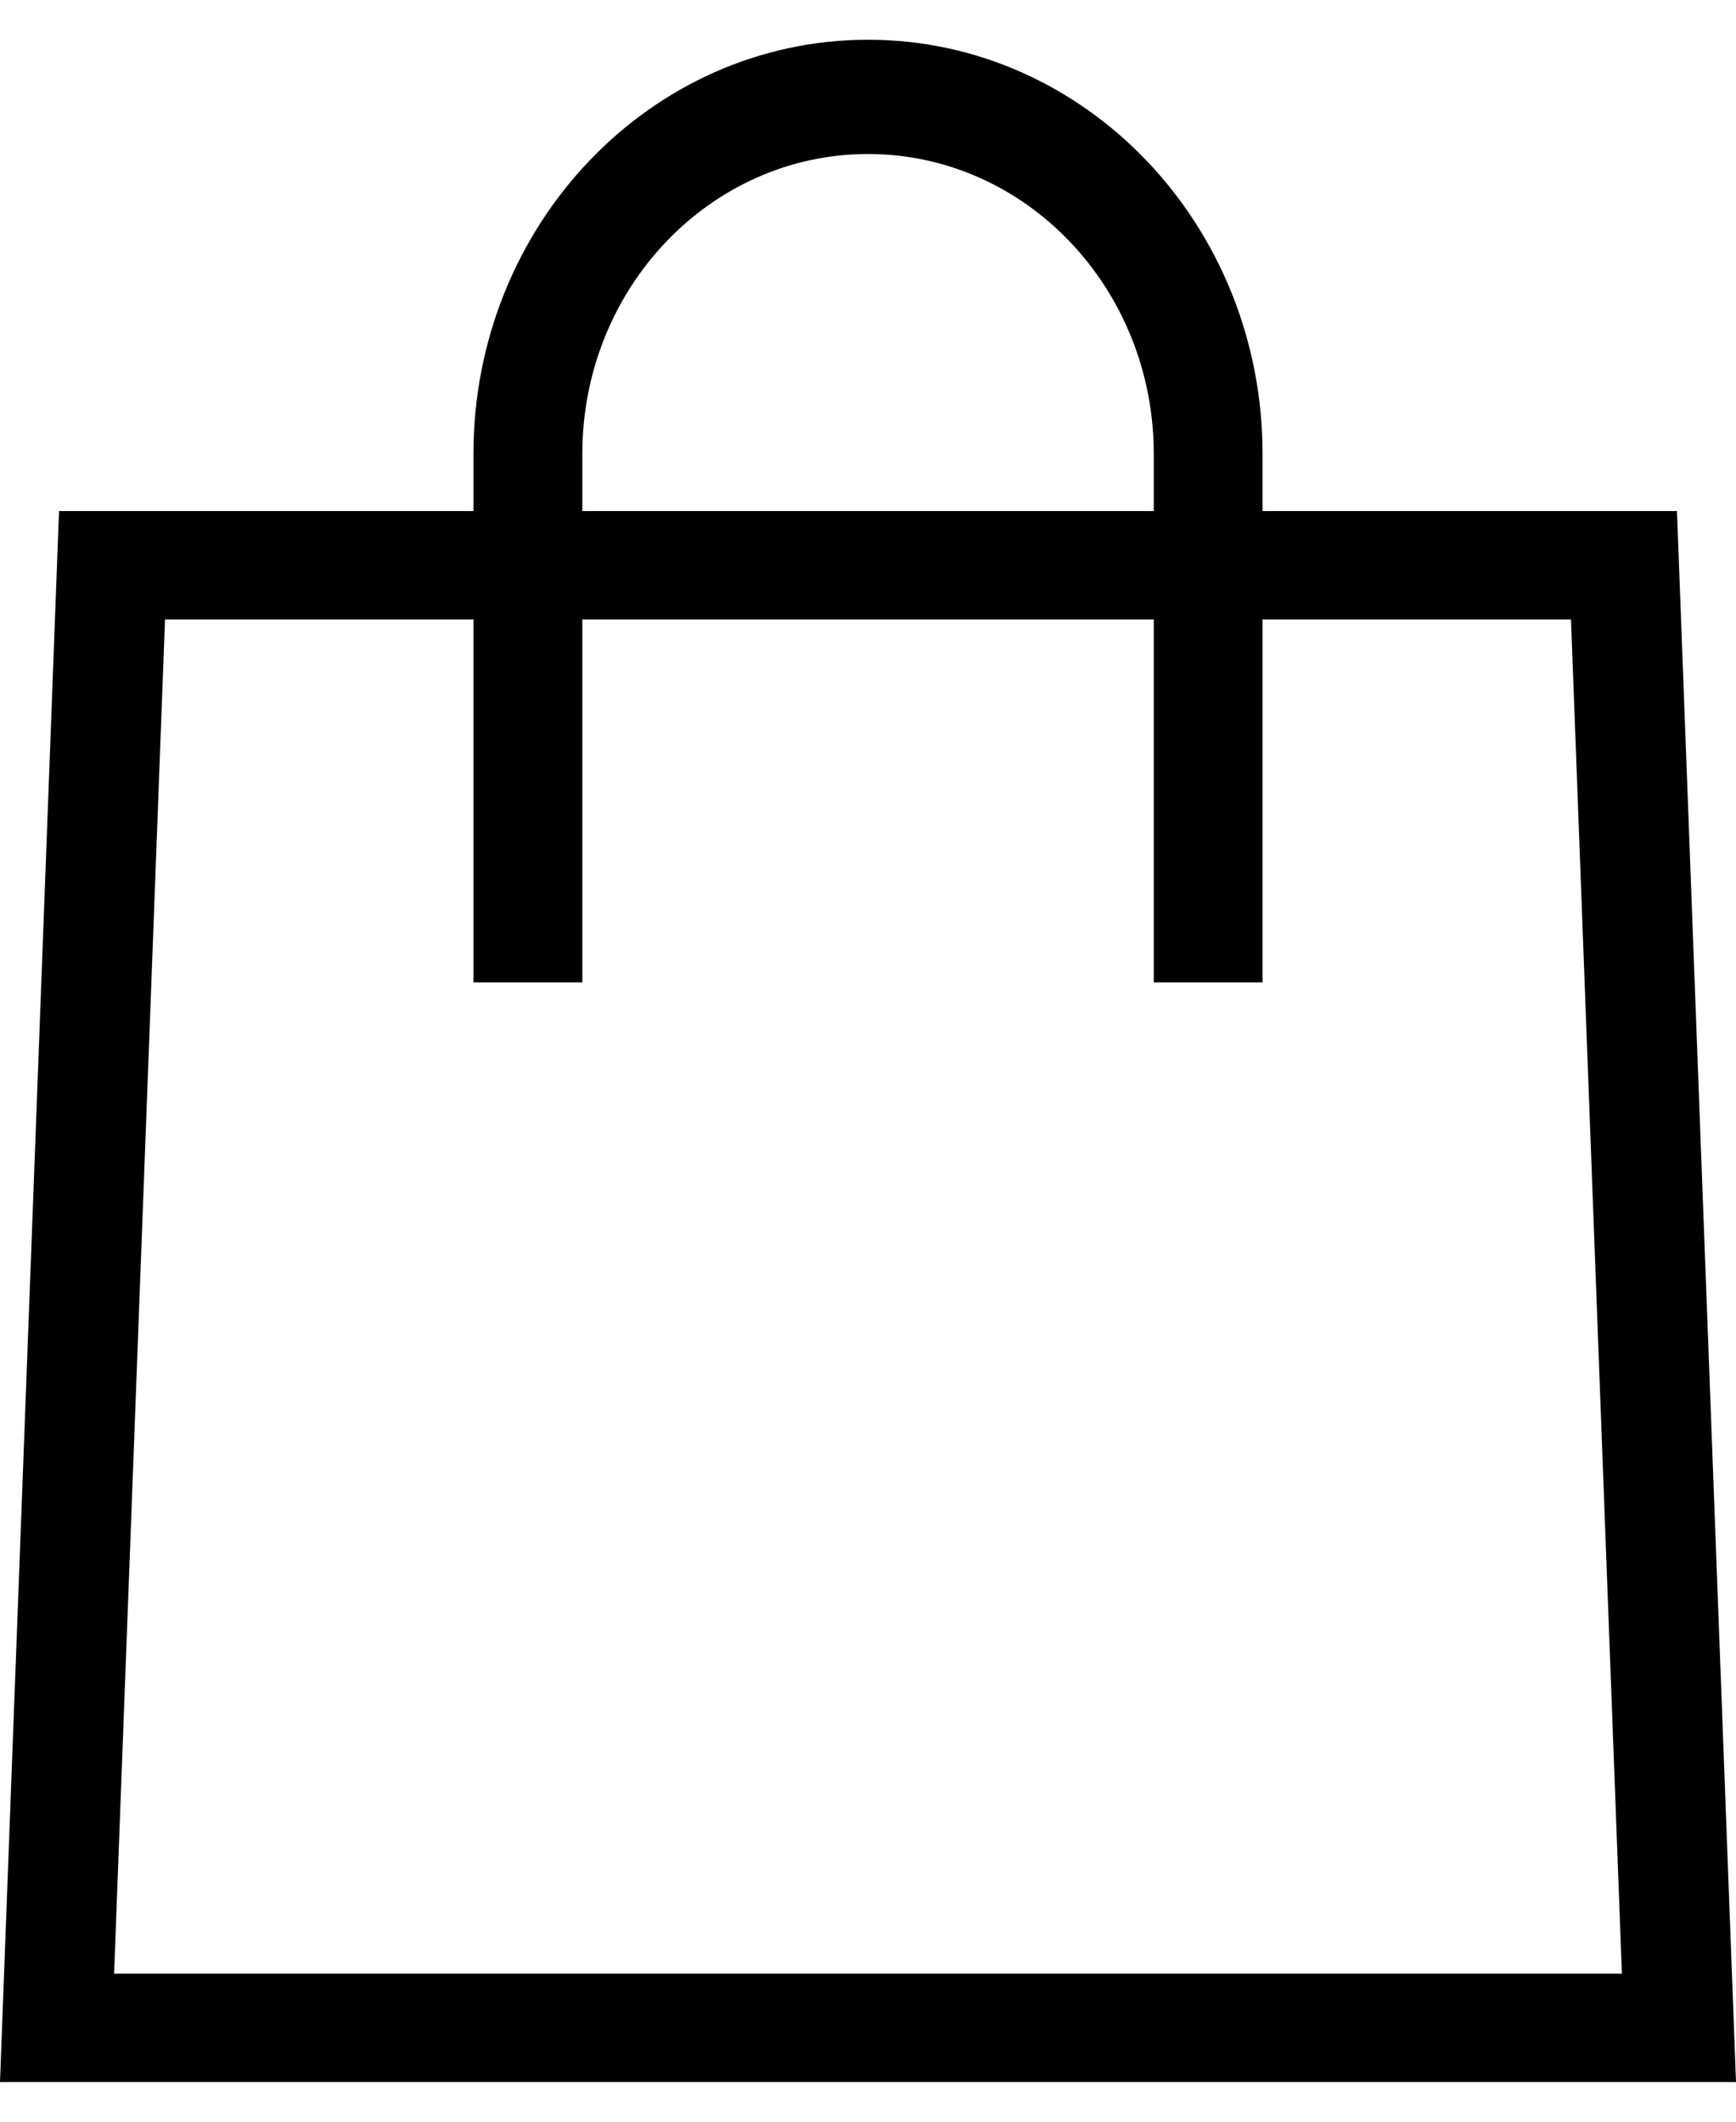 <svg width="18" height="22" viewBox="0 0 18 22" fill="none" xmlns="http://www.w3.org/2000/svg">
<path fill-rule="evenodd" clip-rule="evenodd" d="M0.612 5.299H17.388L18 21.589H0L0.612 5.299ZM1.711 6.423L1.183 20.465H16.817L16.289 6.423H1.711Z" fill="black"/>
<path fill-rule="evenodd" clip-rule="evenodd" d="M4.909 4.707C4.909 2.336 6.742 0.412 9 0.412C11.258 0.412 13.091 2.336 13.091 4.707V10.186H11.963V4.707C11.963 2.99 10.635 1.597 9 1.597C7.365 1.597 6.038 2.99 6.038 4.707V10.186H4.909V4.707Z" fill="black"/>
</svg>
